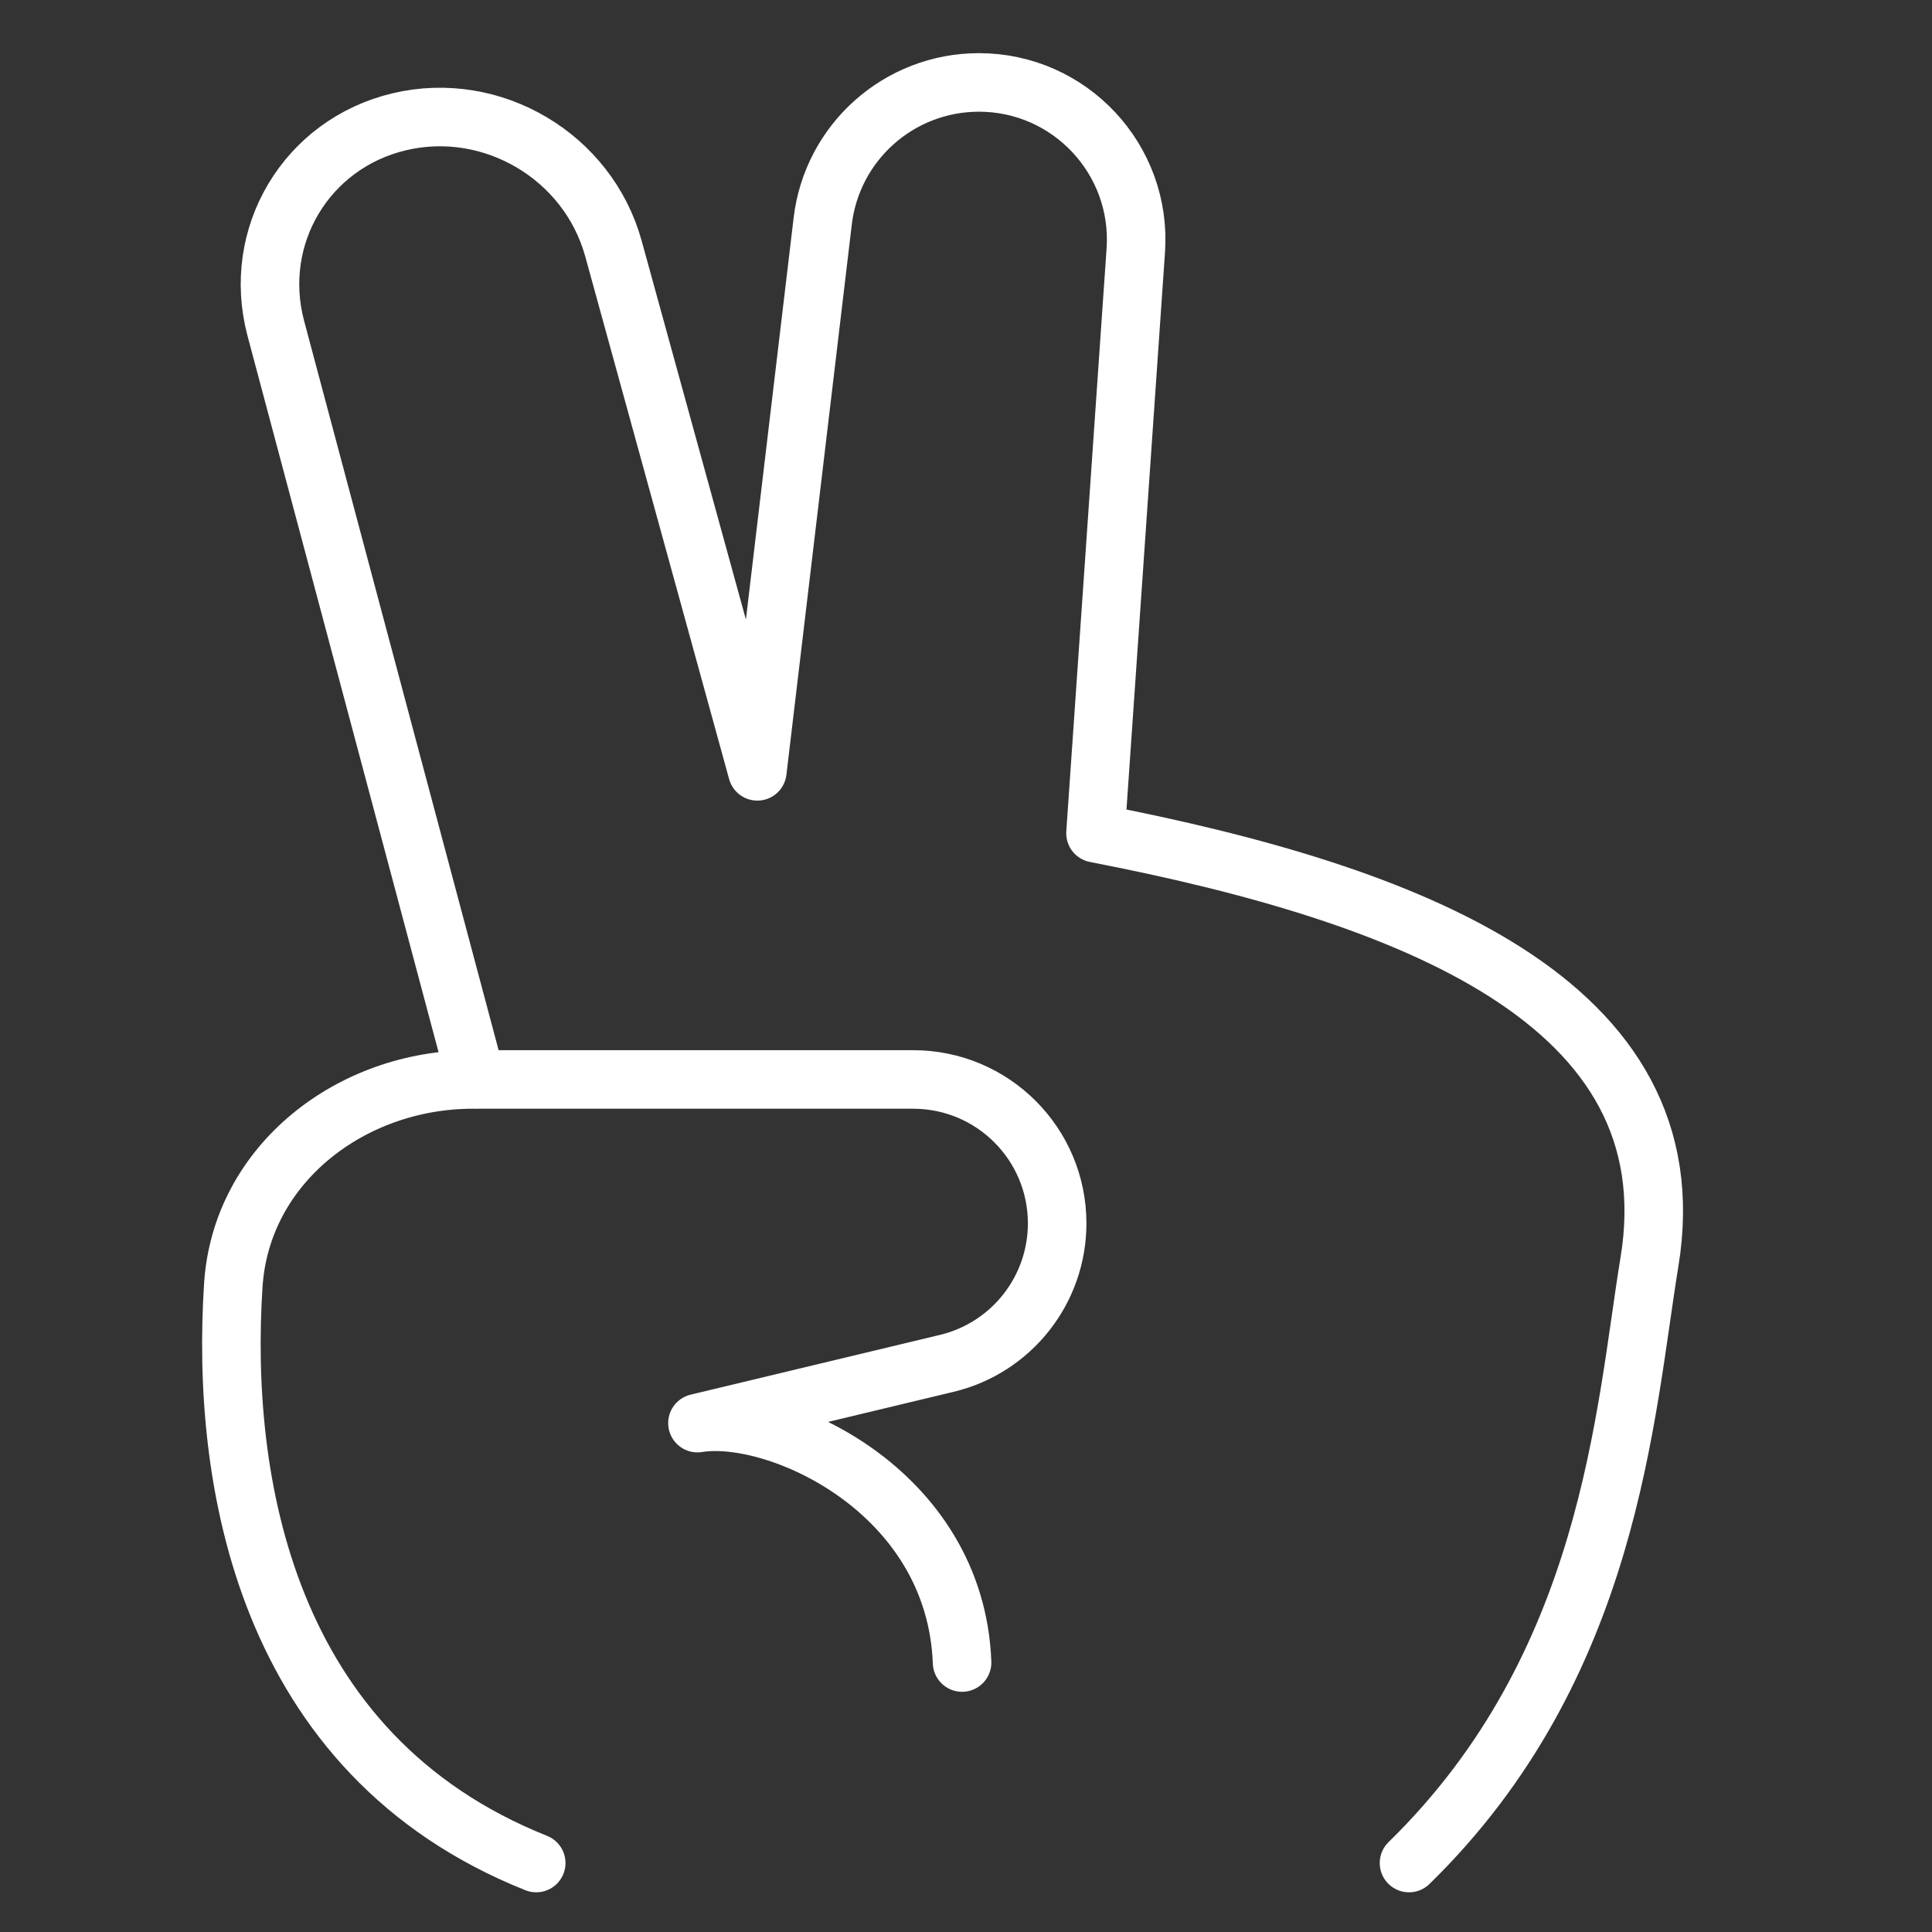 <svg width="33" height="33" viewBox="0 0 33 33" fill="none" xmlns="http://www.w3.org/2000/svg">
<rect x="0" y="0" width="33" height="33" fill="#333333" stroke="none"/>
<path d="M24.067 31.822C27.517 28.454 27.751 24.138 28.174 21.554C28.905 17.099 24.067 15.27 18.712 14.232L19.4 4.279C19.508 2.726 18.277 1.408 16.721 1.408C15.357 1.408 14.21 2.429 14.052 3.782L12.936 13.175L10.478 4.246C10.044 2.672 8.408 1.703 6.82 2.08C5.234 2.456 4.292 4.033 4.711 5.608L8.131 18.432" stroke="white" stroke-linecap="round" stroke-linejoin="round"/>
<path d="M9.159 31.822C4.5 29.964 3.772 25.247 3.985 21.952C4.119 19.88 5.999 18.438 8.075 18.438H15.598C16.956 18.438 18.057 19.538 18.057 20.896C18.057 22.033 17.277 23.022 16.172 23.287L11.913 24.308C13.255 24.088 16.32 25.443 16.433 28.397" stroke="white" stroke-linecap="round" stroke-linejoin="round"/>
</svg>
